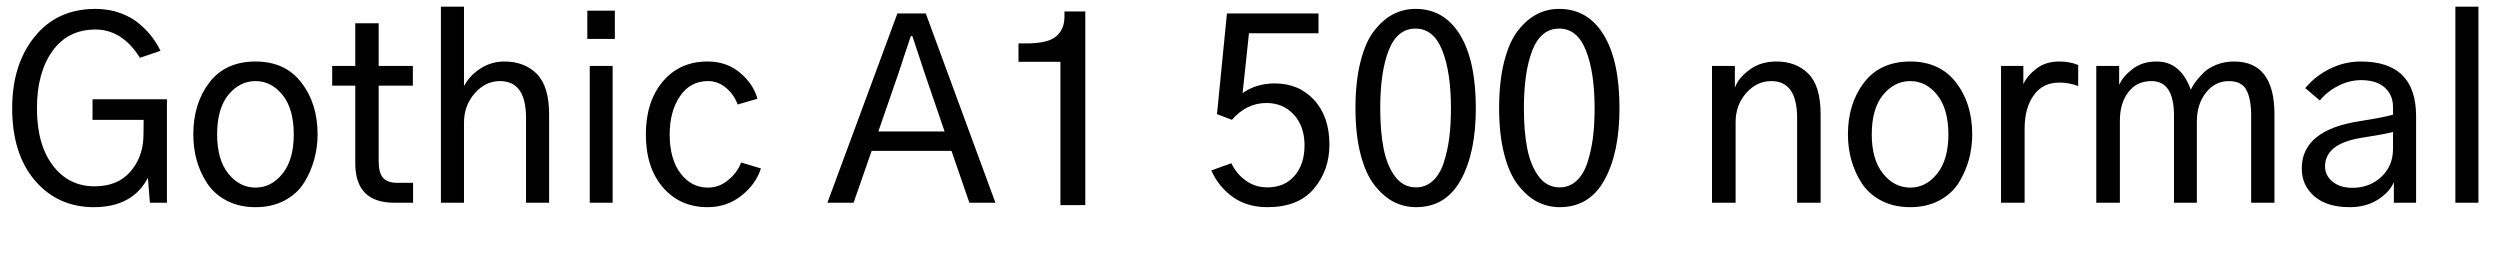 <svg xmlns="http://www.w3.org/2000/svg" xmlns:xlink="http://www.w3.org/1999/xlink" width="236.156" height="24"><path fill="black" d="M1.15 10.22L1.15 10.22Q1.15 6.09 3.27 3.47Q5.39 0.84 9.02 0.84L9.02 0.84Q10.29 0.84 11.38 1.24Q12.47 1.64 13.21 2.29Q13.95 2.93 14.40 3.55Q14.86 4.17 15.16 4.80L15.16 4.80L13.22 5.46Q11.55 2.79 9.02 2.79L9.02 2.79Q6.40 2.79 4.95 4.83Q3.49 6.87 3.49 10.22L3.49 10.22Q3.49 13.66 4.99 15.63Q6.49 17.60 8.93 17.60L8.93 17.60Q11.11 17.60 12.30 16.23Q13.50 14.86 13.55 12.91L13.55 12.91Q13.55 12.70 13.56 12.13Q13.57 11.55 13.57 11.32L13.57 11.32L8.74 11.32L8.74 9.38L15.77 9.38L15.77 19.15L14.16 19.15L13.97 16.80Q12.52 19.57 8.86 19.57L8.86 19.57Q5.46 19.57 3.30 17.05Q1.15 14.53 1.15 10.22ZM20.51 12.70L20.51 12.70Q20.51 15.07 21.56 16.39Q22.62 17.72 24.14 17.72L24.14 17.72Q25.64 17.72 26.70 16.39Q27.75 15.07 27.75 12.70L27.75 12.70Q27.75 10.29 26.70 8.98Q25.64 7.66 24.14 7.66L24.14 7.66Q22.64 7.66 21.57 8.96Q20.51 10.27 20.51 12.70ZM18.26 12.70L18.26 12.70Q18.26 9.77 19.78 7.79Q21.30 5.81 24.14 5.81L24.14 5.81Q26.93 5.81 28.46 7.79Q30 9.77 30 12.70L30 12.70Q30 13.92 29.68 15.07Q29.37 16.22 28.72 17.26Q28.08 18.30 26.88 18.94Q25.69 19.57 24.14 19.57L24.14 19.57Q22.59 19.57 21.41 18.95Q20.23 18.33 19.56 17.30Q18.89 16.27 18.57 15.11Q18.26 13.95 18.26 12.70ZM33.56 8.09L31.38 8.09L31.38 6.23L33.56 6.23L33.56 2.20L35.77 2.20L35.77 6.23L39 6.23L39 8.09L35.77 8.09L35.77 15.23Q35.77 16.34 36.19 16.80Q36.61 17.27 37.52 17.27L37.52 17.27L39.02 17.27L39.02 19.15L37.24 19.15Q33.56 19.15 33.56 15.42L33.56 15.42L33.56 8.09ZM43.83 19.15L41.65 19.15L41.65 0.63L43.83 0.63L43.83 8.06L43.88 8.06Q44.37 7.13 45.39 6.47Q46.41 5.81 47.63 5.81L47.63 5.81Q49.55 5.81 50.71 6.98Q51.87 8.16 51.87 10.80L51.87 10.80L51.87 19.15L49.69 19.15L49.69 11.13Q49.69 7.66 47.23 7.66L47.23 7.66Q45.84 7.66 44.84 8.82Q43.83 9.98 43.83 11.58L43.83 11.58L43.83 19.15ZM58.08 3.68L55.48 3.68L55.48 1.01L58.08 1.01L58.08 3.68ZM57.87 19.15L55.71 19.15L55.71 6.23L57.87 6.23L57.87 19.15ZM61.01 12.70L61.01 12.70Q61.01 9.61 62.60 7.71Q64.20 5.81 66.84 5.81L66.84 5.81Q68.65 5.81 69.90 6.87Q71.16 7.92 71.55 9.33L71.55 9.33L69.68 9.87Q69.35 8.95 68.60 8.31Q67.85 7.66 66.87 7.66L66.87 7.66Q65.20 7.66 64.23 9.09Q63.26 10.52 63.26 12.70L63.26 12.70Q63.26 15.02 64.28 16.37Q65.30 17.72 66.87 17.72L66.87 17.72Q67.95 17.72 68.80 17.00Q69.66 16.29 70.01 15.35L70.01 15.35L71.88 15.91Q71.41 17.39 70.04 18.48Q68.67 19.57 66.84 19.57L66.84 19.57Q64.24 19.57 62.63 17.71Q61.01 15.84 61.01 12.70ZM84.89 6.87L82.97 12.42L89.23 12.42L87.33 6.87Q87.19 6.45 86.78 5.20Q86.37 3.96 86.18 3.40L86.18 3.40L86.04 3.40Q85.88 3.91 85.46 5.13Q85.05 6.35 84.89 6.87L84.89 6.87ZM80.63 19.15L78.16 19.15L84.77 1.27L87.45 1.27L94.03 19.15L91.57 19.15L89.88 14.25L82.34 14.25L80.63 19.15ZM100.17 5.84L96.21 5.84L96.21 4.10L96.96 4.10Q99 4.10 99.77 3.43Q100.55 2.77 100.55 1.59L100.55 1.59L100.55 1.08L102.52 1.08L102.52 19.38L100.17 19.38L100.17 5.84ZM114.42 16.10L114.42 16.10L116.32 15.42Q116.81 16.45 117.70 17.07Q118.59 17.70 119.70 17.70L119.70 17.70Q121.36 17.70 122.30 16.59Q123.23 15.49 123.23 13.73L123.23 13.73Q123.23 11.95 122.23 10.84Q121.22 9.73 119.63 9.73L119.63 9.73Q117.75 9.73 116.37 11.32L116.37 11.32L114.96 10.78L115.90 1.27L124.55 1.27L124.55 3.14L117.98 3.14L117.38 8.79Q118.69 7.88 120.42 7.88L120.42 7.88Q122.70 7.88 124.14 9.45Q125.58 11.02 125.58 13.66L125.58 13.66Q125.58 16.10 124.10 17.84Q122.63 19.57 119.74 19.57L119.74 19.57Q117.82 19.57 116.47 18.62Q115.13 17.67 114.42 16.10ZM130.38 10.22L130.38 10.22Q130.38 12.42 130.70 14.04Q131.02 15.66 131.79 16.68Q132.56 17.70 133.76 17.70L133.76 17.70Q134.67 17.70 135.34 17.09Q136.01 16.48 136.37 15.39Q136.73 14.30 136.90 13.03Q137.06 11.77 137.06 10.22L137.06 10.22Q137.06 6.82 136.24 4.76Q135.42 2.70 133.71 2.70L133.71 2.70Q132 2.70 131.19 4.73Q130.38 6.77 130.38 10.22ZM128.04 10.22L128.04 10.22Q128.04 7.66 128.53 5.77Q129.02 3.87 129.86 2.84Q130.69 1.80 131.65 1.32Q132.61 0.84 133.71 0.84L133.71 0.84Q136.41 0.84 137.91 3.28Q139.41 5.72 139.41 10.22L139.41 10.22Q139.41 14.44 137.99 17.00Q136.57 19.57 133.76 19.57L133.76 19.57Q132.66 19.57 131.68 19.08Q130.71 18.59 129.87 17.53Q129.02 16.48 128.53 14.60Q128.04 12.73 128.04 10.22ZM143.95 10.22L143.95 10.22Q143.95 12.42 144.27 14.04Q144.59 15.66 145.36 16.68Q146.13 17.70 147.33 17.70L147.33 17.70Q148.24 17.70 148.91 17.09Q149.58 16.48 149.94 15.39Q150.30 14.30 150.47 13.03Q150.63 11.77 150.63 10.22L150.63 10.22Q150.63 6.82 149.81 4.76Q148.99 2.70 147.28 2.70L147.28 2.70Q145.57 2.70 144.76 4.73Q143.95 6.77 143.95 10.22ZM141.61 10.22L141.61 10.22Q141.61 7.66 142.10 5.77Q142.59 3.87 143.43 2.84Q144.26 1.80 145.22 1.32Q146.18 0.84 147.28 0.84L147.28 0.84Q149.98 0.84 151.48 3.28Q152.98 5.72 152.98 10.22L152.98 10.22Q152.98 14.44 151.56 17.00Q150.14 19.57 147.33 19.57L147.33 19.57Q146.23 19.57 145.25 19.08Q144.28 18.59 143.44 17.53Q142.59 16.48 142.10 14.60Q141.61 12.73 141.61 10.22ZM163.95 19.15L161.72 19.15L161.72 6.23L163.88 6.23L163.88 8.25L163.90 8.25Q164.20 7.38 165.25 6.60Q166.29 5.81 167.81 5.81L167.81 5.81Q169.66 5.81 170.82 6.96Q171.98 8.11 171.98 10.80L171.98 10.80L171.98 19.15L169.76 19.15L169.76 11.16Q169.76 7.66 167.32 7.66L167.32 7.66Q165.94 7.66 164.94 8.80Q163.95 9.94 163.95 11.53L163.95 11.53L163.95 19.15ZM176.81 12.70L176.81 12.70Q176.81 15.07 177.87 16.39Q178.92 17.72 180.45 17.72L180.45 17.72Q181.95 17.72 183 16.39Q184.05 15.07 184.05 12.70L184.05 12.70Q184.05 10.29 183 8.98Q181.95 7.66 180.45 7.66L180.45 7.66Q178.95 7.66 177.88 8.96Q176.81 10.27 176.81 12.70ZM174.56 12.70L174.56 12.70Q174.56 9.77 176.09 7.79Q177.61 5.81 180.45 5.81L180.45 5.81Q183.23 5.81 184.77 7.79Q186.30 9.77 186.30 12.70L186.30 12.70Q186.30 13.92 185.99 15.07Q185.67 16.22 185.03 17.26Q184.38 18.30 183.19 18.94Q181.99 19.57 180.45 19.57L180.45 19.57Q178.90 19.57 177.71 18.95Q176.53 18.33 175.86 17.30Q175.20 16.27 174.88 15.11Q174.56 13.95 174.56 12.70ZM191.25 19.15L189.02 19.15L189.02 6.23L191.13 6.23L191.13 7.95Q191.51 7.13 192.38 6.47Q193.24 5.81 194.53 5.81L194.53 5.81Q195.52 5.81 196.31 6.14L196.31 6.14L196.31 8.13Q195.47 7.80 194.53 7.80L194.53 7.80Q192.96 7.80 192.11 9Q191.25 10.20 191.25 12.16L191.25 12.16L191.25 19.15ZM200.25 19.15L198.02 19.15L198.02 6.23L200.18 6.23L200.18 8.02Q200.53 7.22 201.45 6.52Q202.36 5.81 203.72 5.81L203.72 5.81Q205.99 5.81 206.95 8.48L206.95 8.48Q207.09 8.16 207.35 7.79Q207.61 7.43 208.08 6.94Q208.55 6.45 209.33 6.13Q210.12 5.81 211.03 5.81L211.03 5.81Q214.85 5.81 214.85 10.80L214.85 10.80L214.85 19.15L212.65 19.15L212.65 10.95Q212.65 9.33 212.20 8.50Q211.76 7.66 210.54 7.66L210.54 7.66Q209.25 7.66 208.38 8.75Q207.52 9.84 207.52 11.48L207.52 11.48L207.52 19.15L205.36 19.15L205.36 10.90Q205.36 7.66 203.23 7.66L203.23 7.66Q201.84 7.66 201.05 8.70Q200.25 9.73 200.25 11.39L200.25 11.39L200.25 19.15ZM219.63 15.73L219.63 15.73Q219.63 16.57 220.34 17.16Q221.04 17.74 222.23 17.74L222.23 17.74Q223.83 17.74 224.94 16.71Q226.05 15.68 226.05 14.06L226.05 14.06L226.05 12.47Q225.12 12.70 223.01 13.03L223.01 13.03Q219.63 13.59 219.63 15.73ZM217.43 15.91L217.43 15.91Q217.43 12.28 222.94 11.44L222.94 11.44Q225.33 11.06 226.05 10.83L226.05 10.83L226.05 10.10Q226.05 8.98 225.27 8.27Q224.48 7.57 223.05 7.57L223.05 7.57Q221.93 7.57 220.89 8.10Q219.84 8.63 219.14 9.49L219.14 9.49L217.76 8.32Q218.72 7.17 220.10 6.49Q221.48 5.81 223.01 5.81L223.01 5.81Q228.23 5.81 228.23 10.97L228.23 10.97L228.23 19.15L226.13 19.15L226.13 17.20Q225.73 18.16 224.60 18.87Q223.48 19.57 221.95 19.57L221.95 19.57Q219.82 19.57 218.63 18.55Q217.43 17.53 217.43 15.91ZM234.12 19.15L231.94 19.15L231.94 0.63L234.12 0.63L234.12 19.15Z"/></svg>